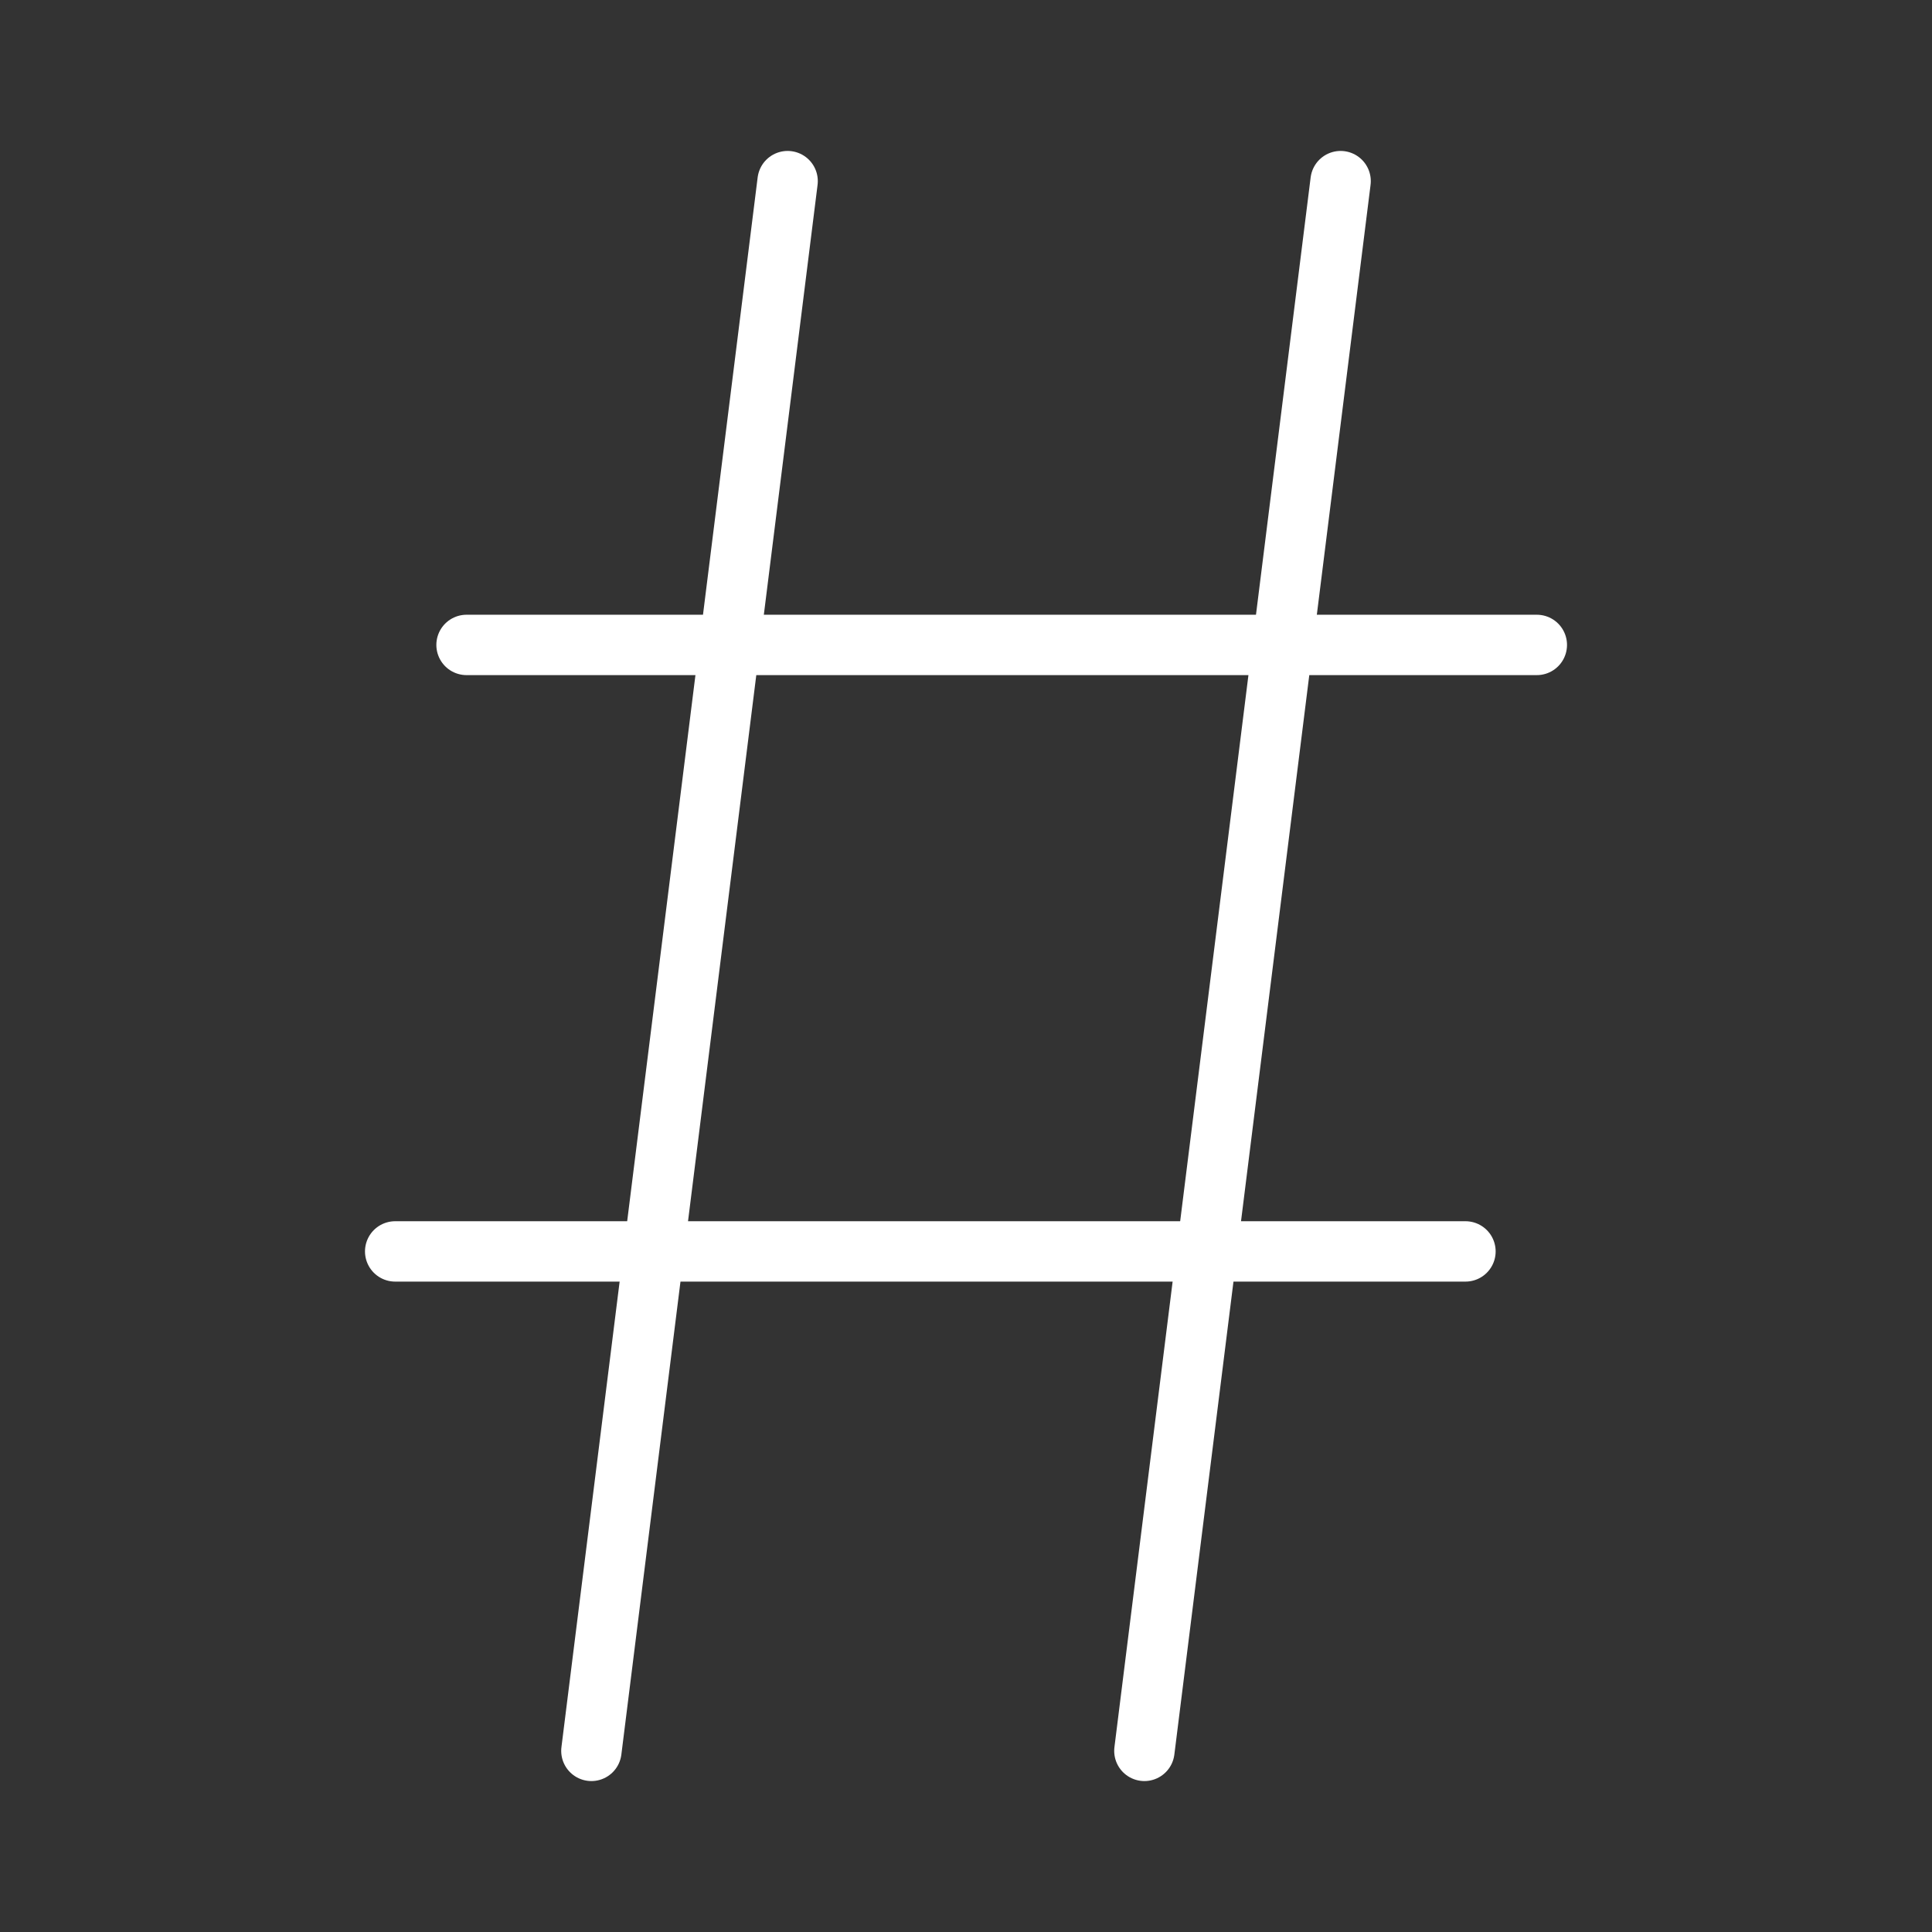 <ns0:svg xmlns:ns0="http://www.w3.org/2000/svg" viewBox="0 0 48 48" style="stroke-width:1.5px"><ns0:rect x="0" y="0" width="48" height="48" fill="#333333" stroke="none"/><ns0:defs style="stroke-width:1.5px"><ns0:style style="stroke-width:1.5px">.a{fill:none;stroke:#fff;stroke-linecap:round;}</ns0:style></ns0:defs><ns0:path class="a" d="M19.568,4.5l-4.875,39" style="stroke-width:1.5px" /><ns0:path class="a" d="M33.307,4.5l-4.875,39" style="stroke-width:1.5px" /><ns0:path class="a" d="M9.818,31.091H36.409" style="stroke-width:1.5px" /><ns0:path class="a" d="M11.591,16.023H38.182" style="stroke-width:1.5px" /></ns0:svg>